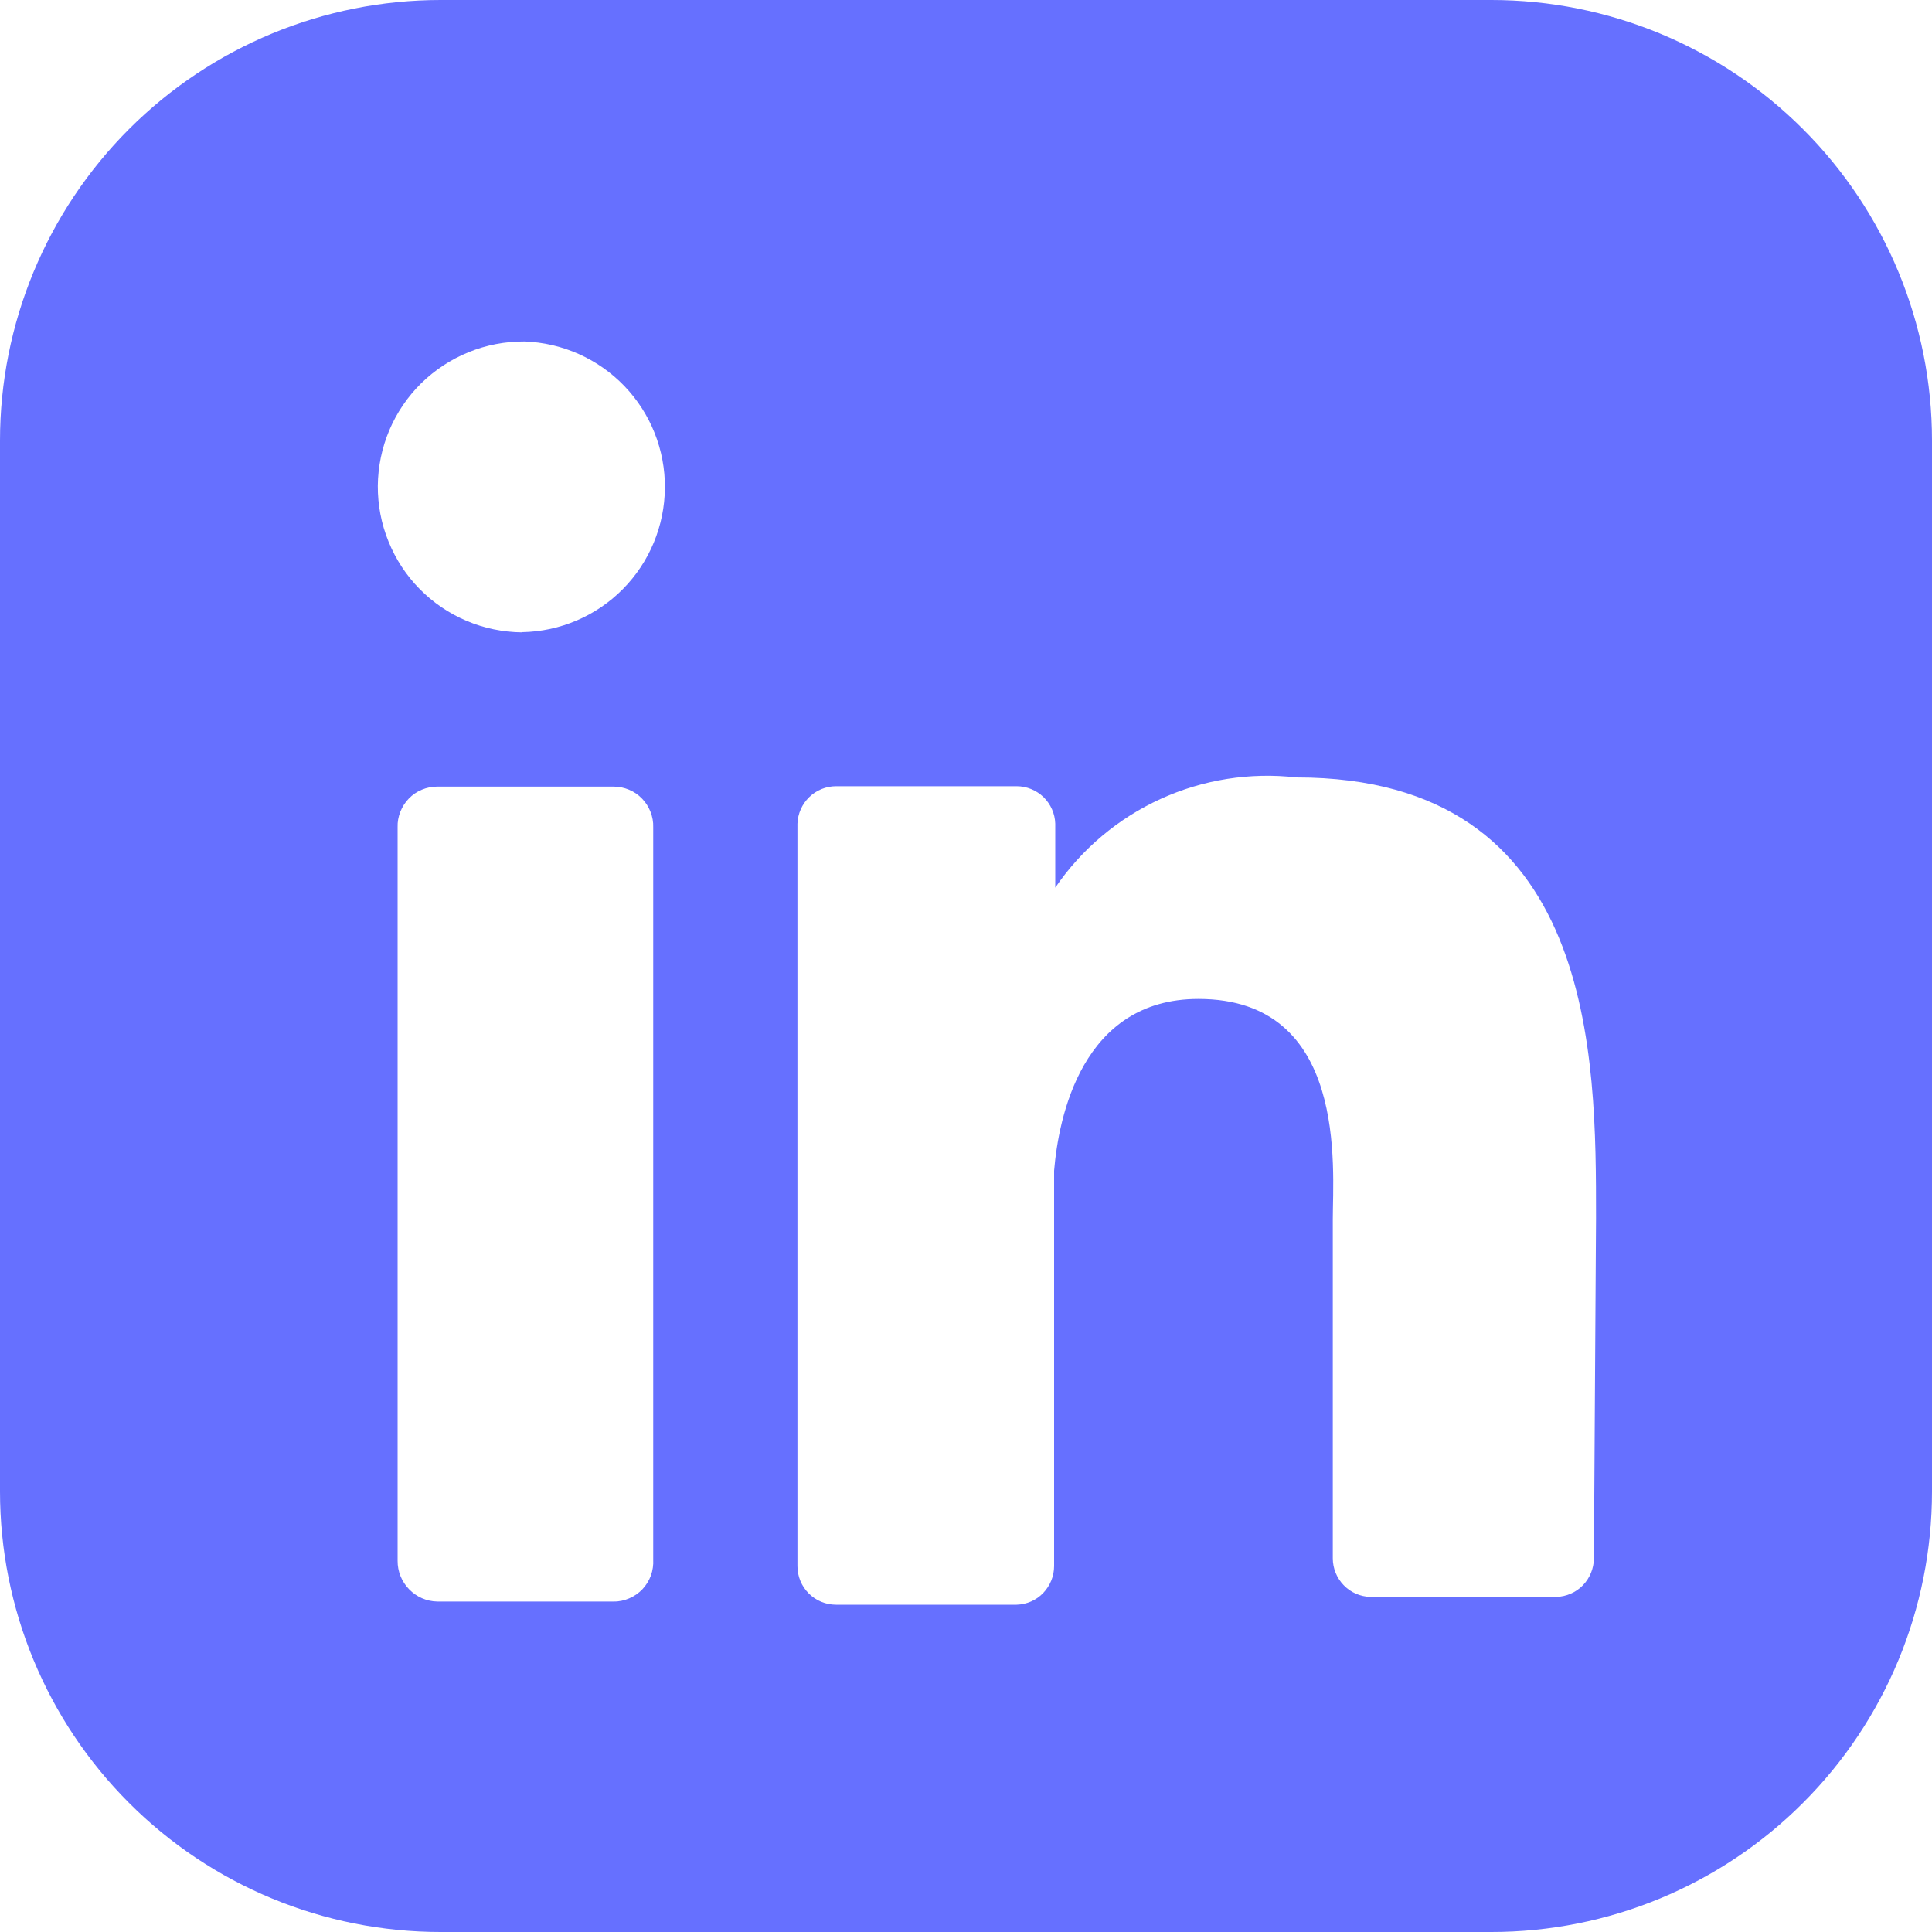 <svg width="20" height="20" viewBox="0 0 20 20" fill="none" xmlns="http://www.w3.org/2000/svg">
<path d="M15.439 0H4.561C3.351 0 2.191 0.481 1.336 1.336C0.481 2.191 0 3.351 0 4.561V15.439C0 16.649 0.481 17.809 1.336 18.664C2.191 19.52 3.351 20 4.561 20H15.439C16.649 20 17.809 19.52 18.664 18.664C19.52 17.809 20 16.649 20 15.439V4.561C20 3.351 19.52 2.191 18.664 1.336C17.809 0.481 16.649 0 15.439 0ZM6.762 16.146C6.765 16.201 6.757 16.257 6.738 16.31C6.719 16.362 6.689 16.41 6.651 16.451C6.612 16.492 6.566 16.524 6.514 16.546C6.463 16.568 6.408 16.58 6.352 16.579H4.526C4.416 16.577 4.311 16.531 4.235 16.452C4.158 16.373 4.115 16.267 4.116 16.157V8.564C4.114 8.509 4.124 8.455 4.144 8.404C4.164 8.353 4.194 8.306 4.232 8.267C4.27 8.227 4.316 8.196 4.367 8.175C4.417 8.154 4.471 8.143 4.526 8.143H6.352C6.407 8.143 6.461 8.154 6.511 8.175C6.562 8.196 6.608 8.227 6.646 8.267C6.684 8.306 6.714 8.353 6.734 8.404C6.754 8.455 6.764 8.509 6.762 8.564V16.146ZM5.405 6.546C5.207 6.544 5.012 6.504 4.83 6.427C4.648 6.35 4.483 6.238 4.344 6.097C4.205 5.956 4.096 5.789 4.022 5.606C3.947 5.423 3.91 5.227 3.911 5.029C3.913 4.832 3.953 4.636 4.03 4.454C4.107 4.272 4.219 4.107 4.36 3.968C4.501 3.83 4.668 3.72 4.851 3.646C5.034 3.571 5.23 3.534 5.428 3.535C5.82 3.548 6.192 3.714 6.464 3.997C6.736 4.28 6.886 4.658 6.883 5.05C6.88 5.443 6.724 5.819 6.448 6.098C6.172 6.377 5.798 6.537 5.405 6.544M16.5 16.133C16.499 16.237 16.458 16.336 16.386 16.411C16.314 16.485 16.215 16.528 16.112 16.531H14.185C14.081 16.528 13.982 16.485 13.91 16.41C13.838 16.336 13.797 16.236 13.797 16.132V12.62C13.797 12.096 13.957 10.341 12.406 10.341C11.197 10.341 10.958 11.571 10.912 12.119V16.212C10.912 16.316 10.871 16.416 10.799 16.491C10.727 16.566 10.628 16.609 10.524 16.612H8.654C8.548 16.612 8.447 16.57 8.372 16.495C8.297 16.42 8.255 16.318 8.255 16.212V8.527C8.259 8.423 8.302 8.325 8.377 8.252C8.451 8.18 8.551 8.139 8.655 8.139H10.524C10.628 8.139 10.728 8.18 10.803 8.252C10.877 8.325 10.921 8.423 10.924 8.527V9.189C11.197 8.789 11.574 8.472 12.014 8.271C12.454 8.07 12.94 7.993 13.421 8.048C16.533 8.048 16.522 10.956 16.522 12.609L16.5 16.133Z" fill="#6670FF"/>
</svg>
